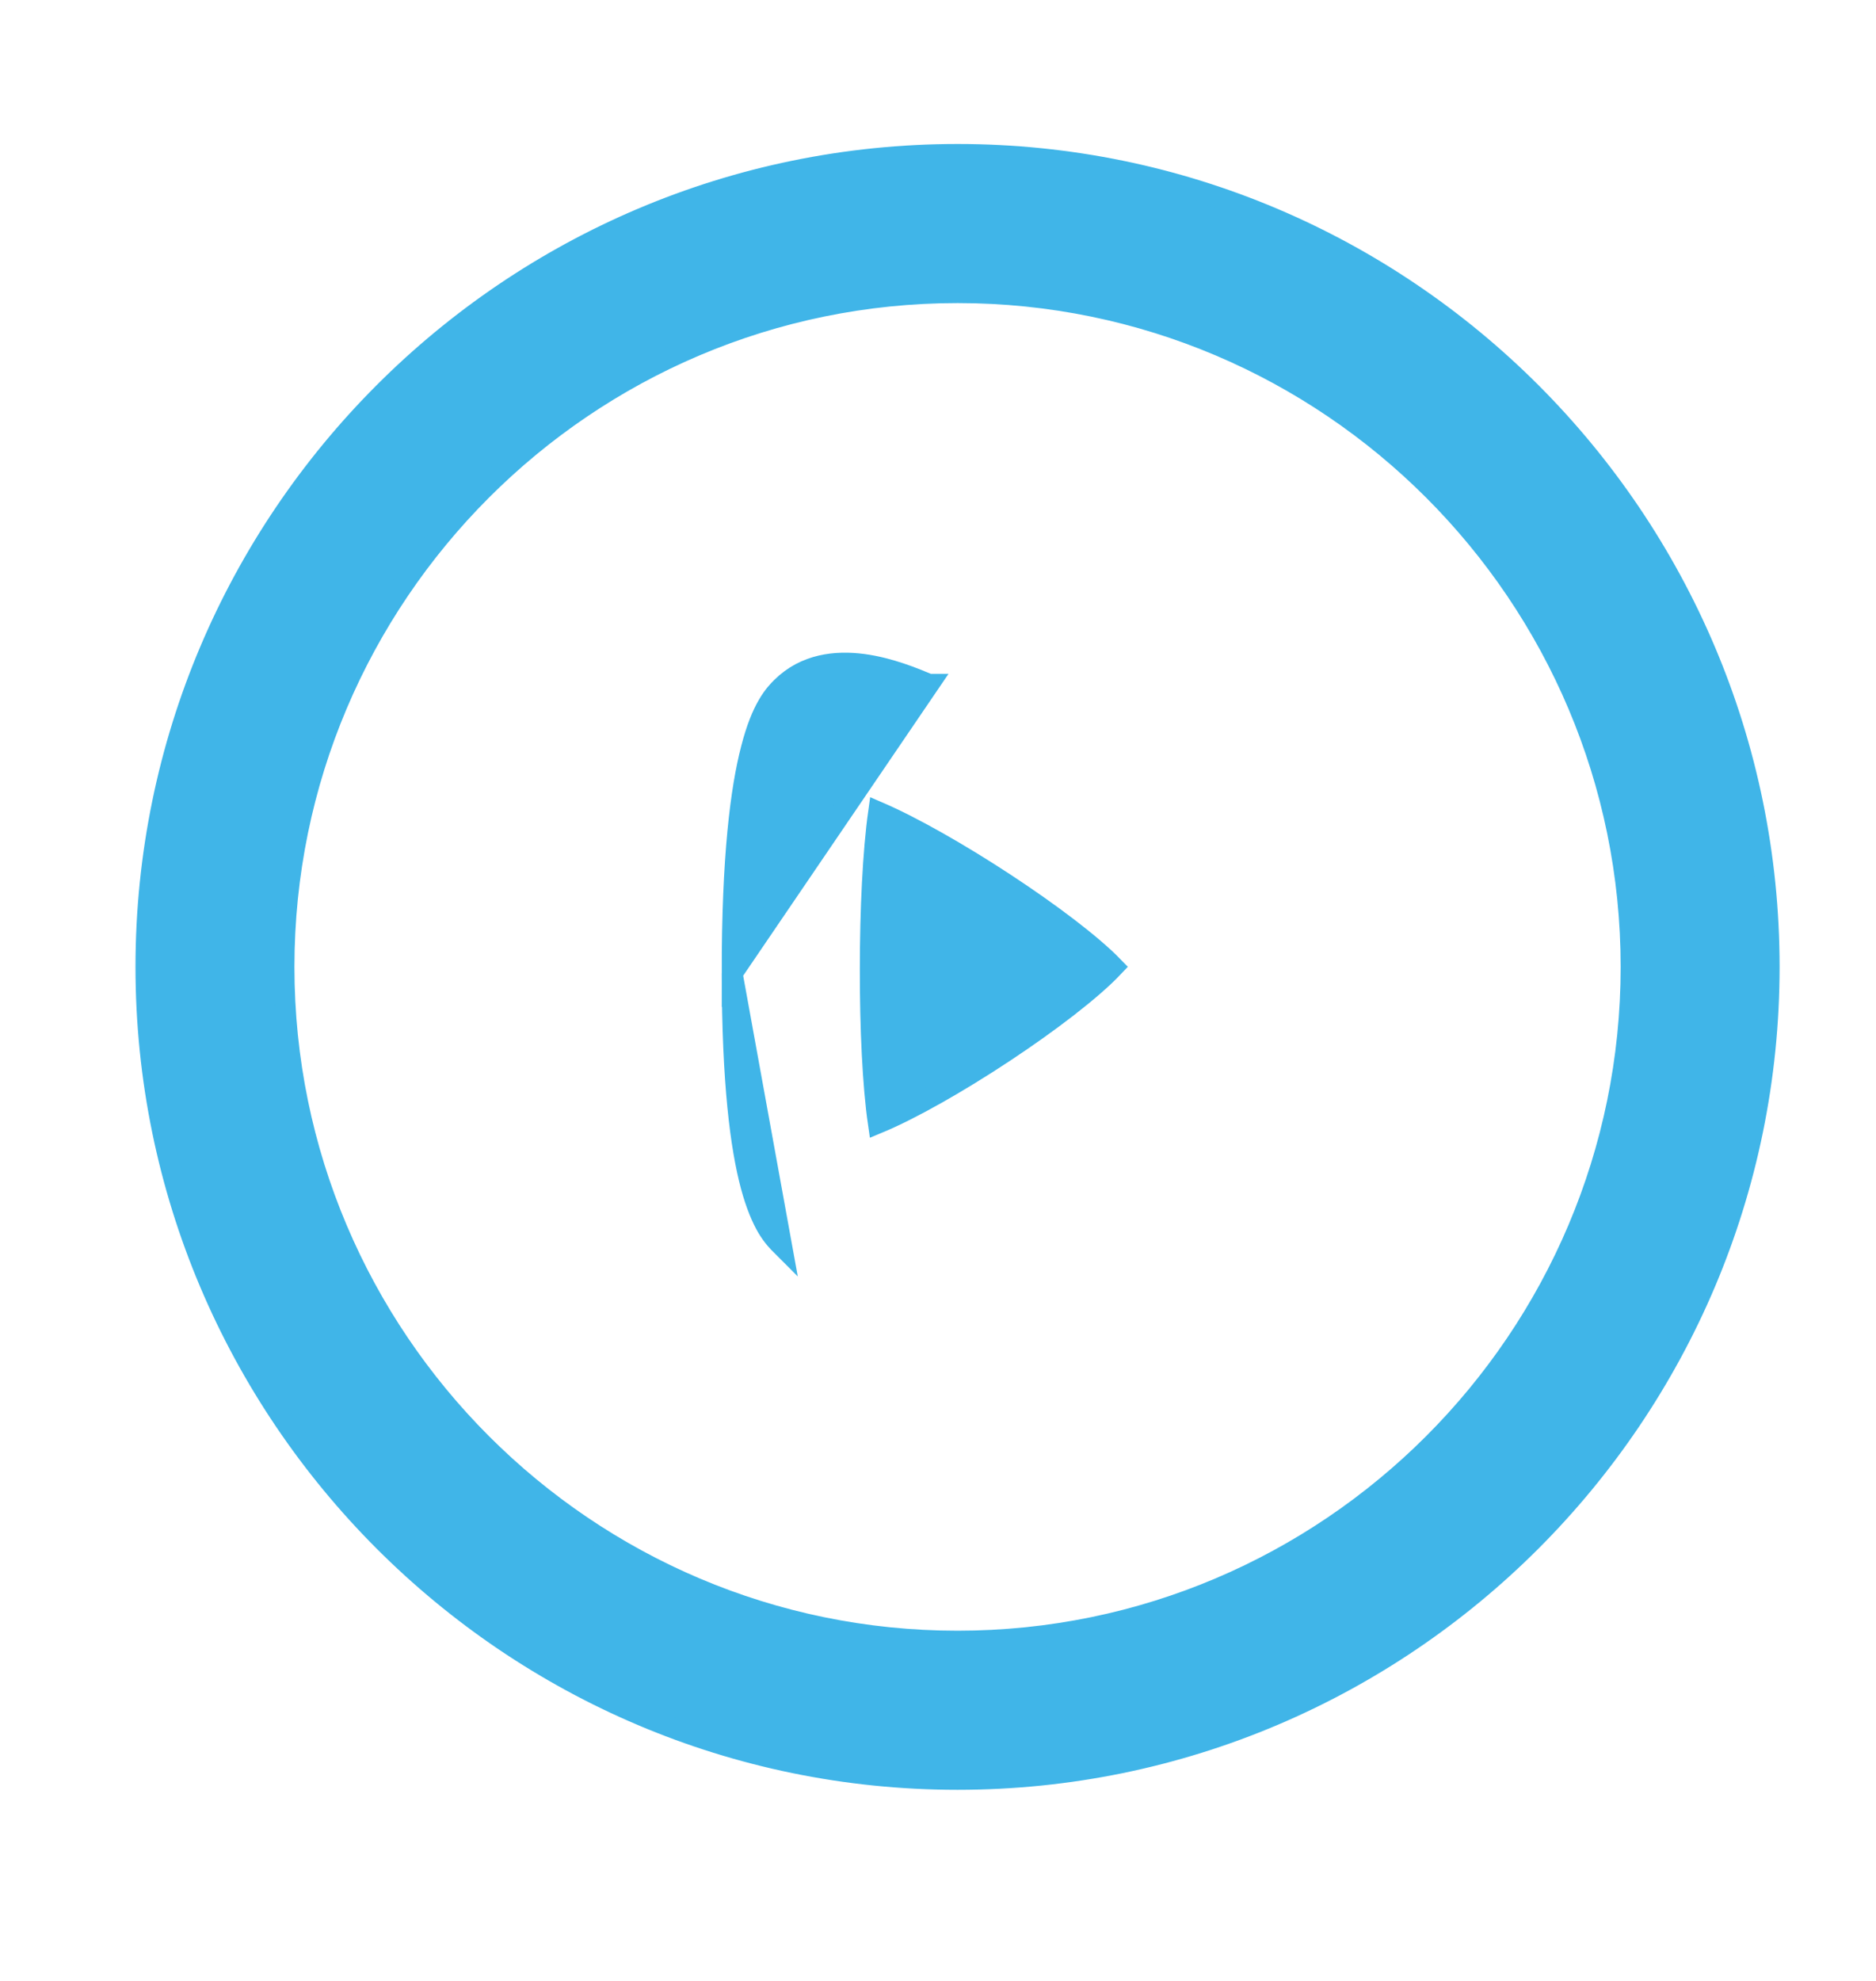 <svg width="18" height="19" viewBox="0 0 18 19" fill="none" xmlns="http://www.w3.org/2000/svg">
<path d="M2.725 9.274C2.725 5.708 5.624 2.807 9.188 2.807C12.751 2.807 15.65 5.708 15.65 9.274C15.65 12.84 12.751 15.741 9.188 15.741C5.624 15.741 2.725 12.84 2.725 9.274ZM1.4 9.274C1.4 13.571 4.893 17.067 9.188 17.067C13.482 17.067 16.975 13.571 16.975 9.274C16.975 4.977 13.482 1.481 9.188 1.481C4.893 1.481 1.4 4.977 1.4 9.274Z" fill="#40B5E8" stroke="#40B5E8" stroke-width="0.2"/>
<path d="M7.025 9.336L7.025 9.336C7.024 8.218 7.108 7.567 7.209 7.18C7.259 6.986 7.314 6.855 7.367 6.764C7.42 6.672 7.469 6.623 7.499 6.593L7.499 6.593L7.499 6.593L7.499 6.593C7.726 6.368 8.021 6.338 8.28 6.372C8.537 6.406 8.775 6.506 8.911 6.563L8.912 6.563L8.912 6.563L7.025 9.336ZM7.025 9.336C7.026 10.391 7.107 11.005 7.206 11.375C7.256 11.56 7.311 11.686 7.363 11.775C7.417 11.865 7.467 11.914 7.499 11.946L7.025 9.336ZM8.35 9.294C8.35 8.729 8.377 8.165 8.43 7.79C8.755 7.93 9.209 8.189 9.639 8.471C10.078 8.759 10.477 9.061 10.683 9.274C10.476 9.493 10.072 9.803 9.63 10.095C9.199 10.38 8.745 10.639 8.427 10.771C8.375 10.412 8.349 9.858 8.35 9.294Z" fill="#40B5E8" stroke="#40B5E8" stroke-width="0.2"/>
</svg>
